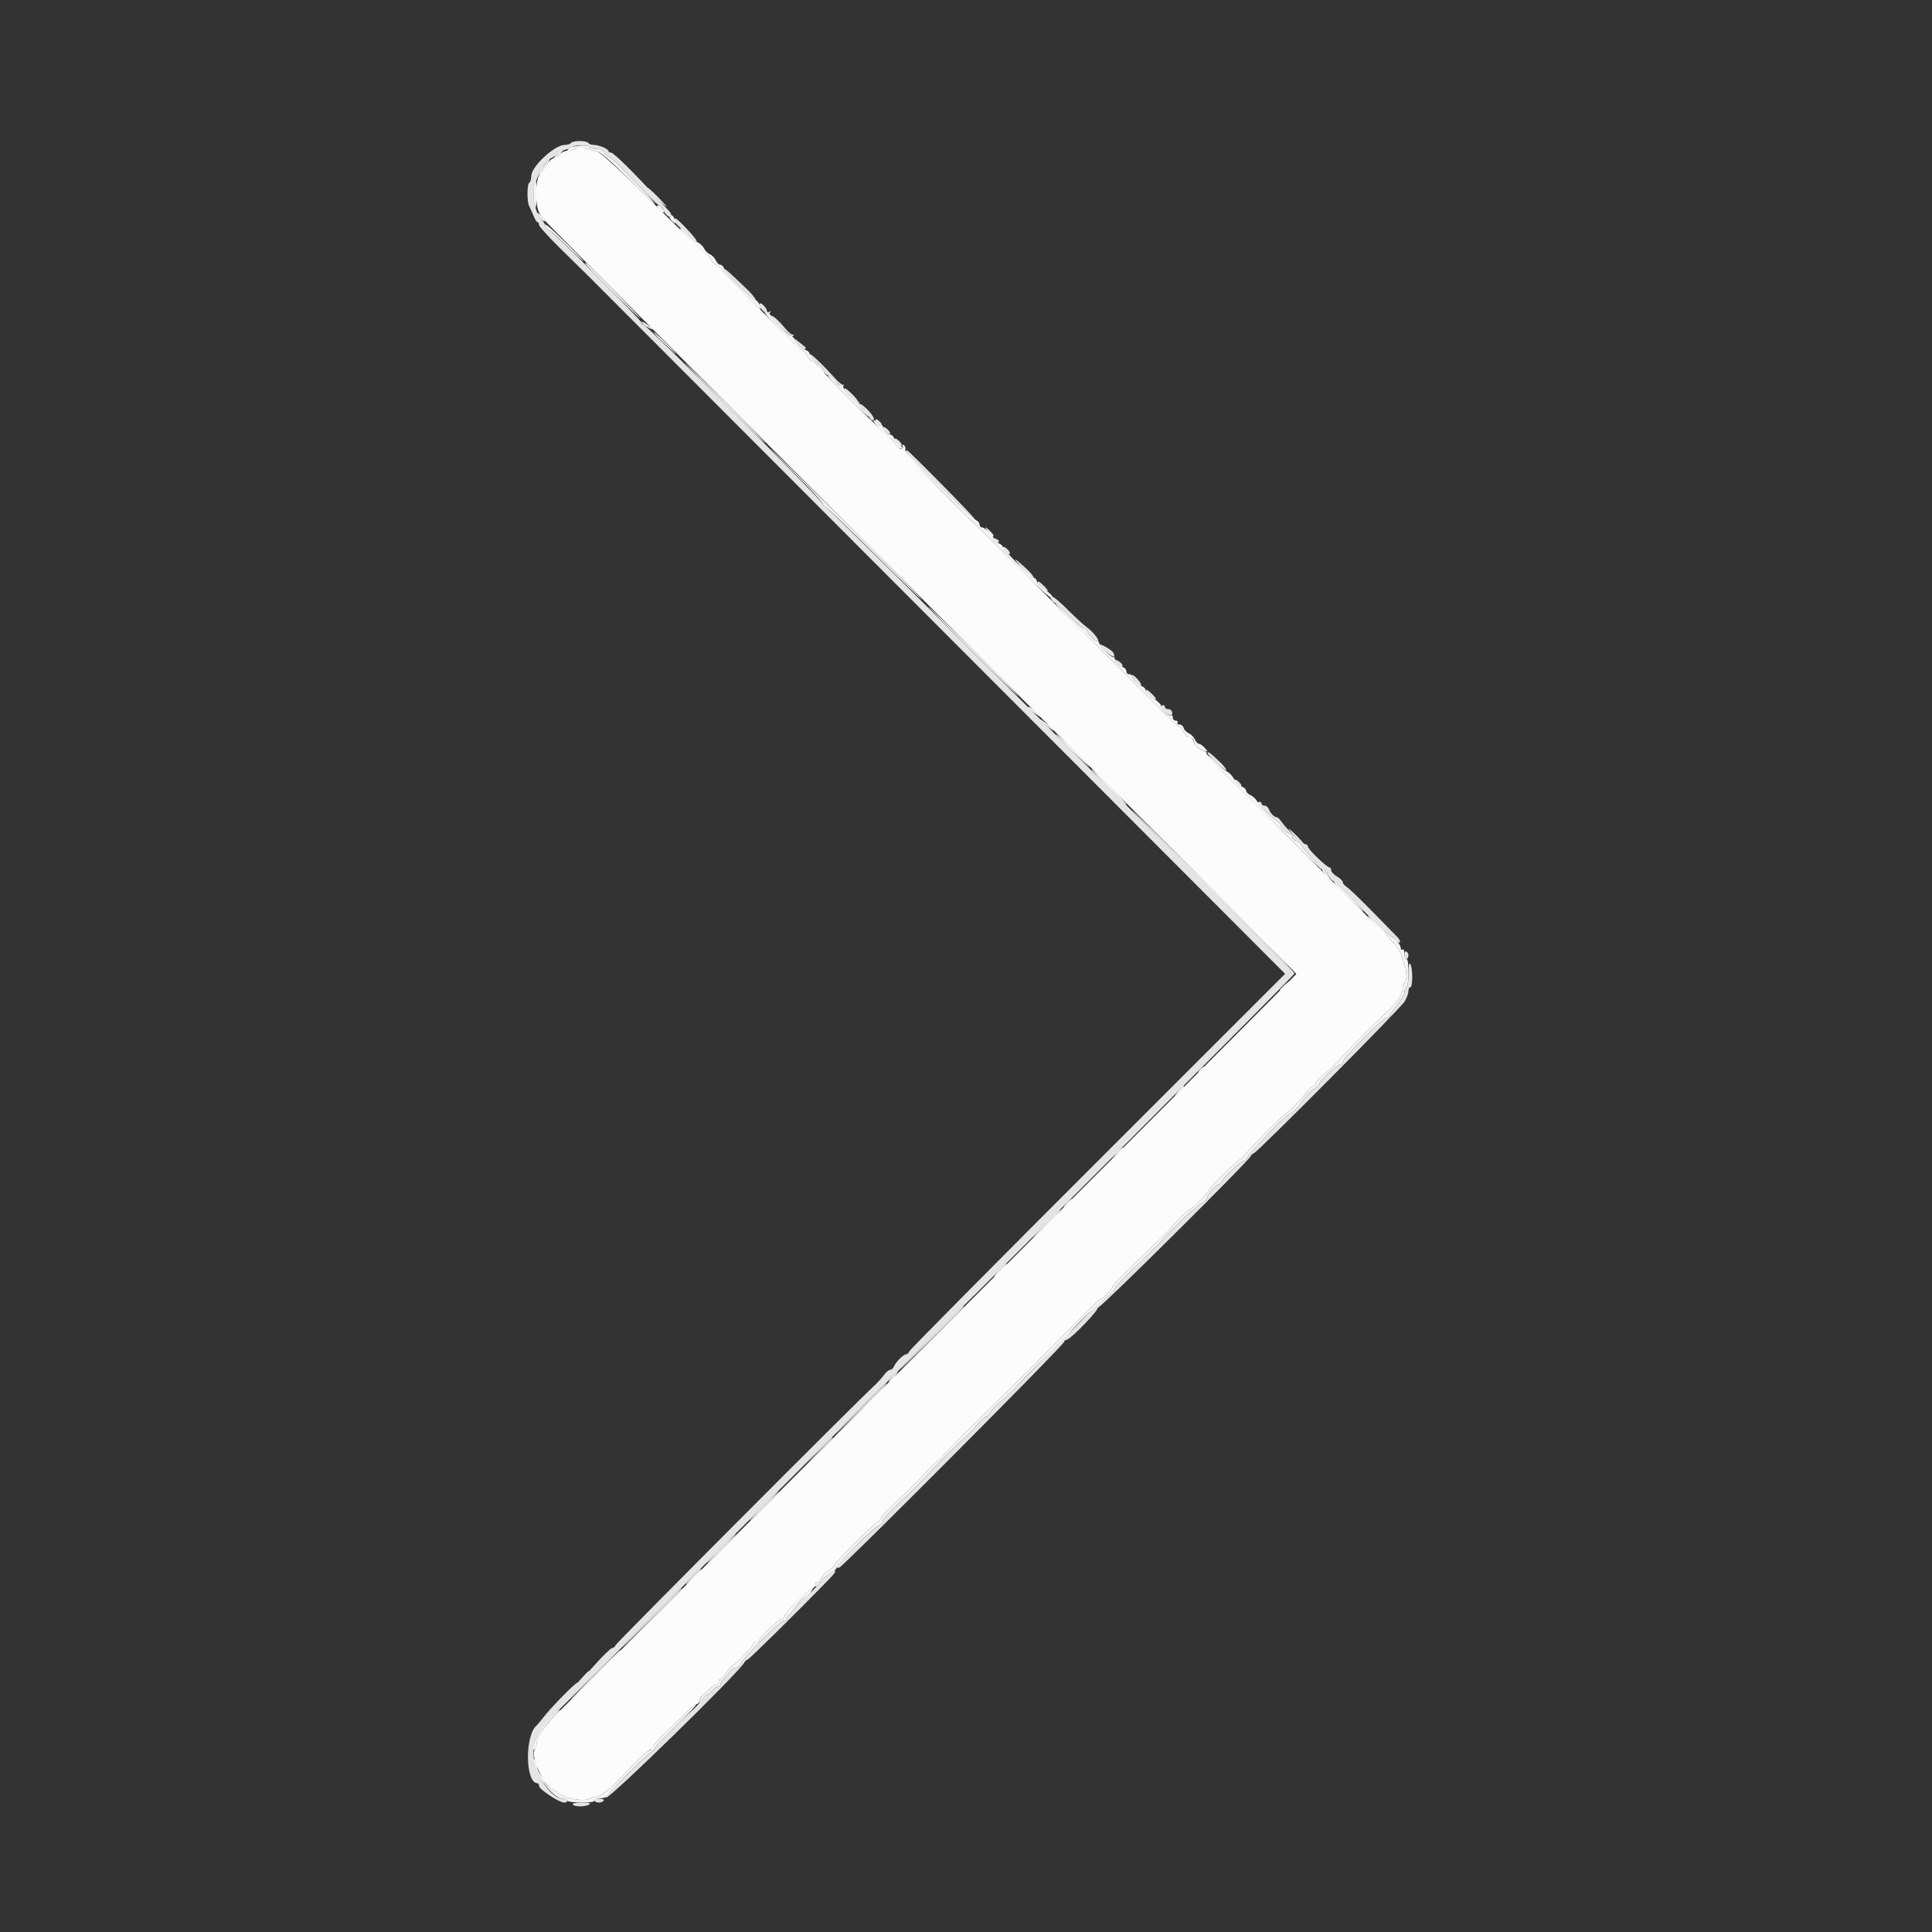 <svg xmlns="http://www.w3.org/2000/svg" xmlns:xlink="http://www.w3.org/1999/xlink" id="svg" width="400" height="400" version="1.1" viewBox="0 0 400 400"><rect x="0" y="0" width="400" height="400" fill="#333333" stroke="none"/><g id="svgg"><path id="path0" fill="#fcfcfc" fill-rule="evenodd" stroke="none" d="M119.200 30.800 C 118.870 31.013,118.133 31.191,117.562 31.194 C 116.991 31.197,116.198 31.560,115.800 32.000 C 115.402 32.440,114.838 32.800,114.547 32.800 C 114.256 32.800,113.711 33.295,113.335 33.900 C 112.960 34.505,112.299 35.400,111.866 35.890 C 110.664 37.250,110.715 43.232,111.940 44.536 C 112.413 45.040,112.800 45.549,112.800 45.668 C 112.800 45.787,147.808 80.875,190.596 123.642 C 233.384 166.409,268.394 201.512,268.396 201.649 C 268.399 201.848,121.479 348.837,115.343 354.774 C 113.129 356.916,111.200 359.585,111.200 360.505 C 111.200 360.916,111.000 361.627,110.755 362.084 C 110.165 363.186,110.781 365.444,112.500 368.485 C 113.135 369.608,113.857 370.400,114.246 370.400 C 114.412 370.400,114.920 370.731,115.374 371.135 C 116.612 372.236,120.541 373.047,121.819 372.464 C 122.379 372.209,123.160 372.000,123.555 372.000 C 124.327 372.000,126.998 369.846,128.976 367.627 C 131.069 365.280,133.997 362.487,134.612 362.251 C 134.935 362.127,135.200 361.831,135.200 361.593 C 135.200 361.355,136.573 359.864,138.251 358.280 C 139.929 356.696,141.848 354.815,142.515 354.100 C 143.183 353.385,143.970 352.800,144.264 352.800 C 144.559 352.800,144.800 352.480,144.800 352.088 C 144.800 351.697,145.188 351.112,145.662 350.788 C 146.137 350.465,146.807 349.885,147.151 349.500 C 147.496 349.115,148.008 348.800,148.289 348.800 C 148.570 348.800,148.800 348.530,148.800 348.200 C 148.800 347.870,148.957 347.600,149.148 347.600 C 149.340 347.600,149.925 346.971,150.448 346.203 C 150.972 345.434,151.548 344.804,151.729 344.803 C 152.129 344.799,155.992 340.723,155.997 340.300 C 155.999 340.135,156.270 340.000,156.600 340.000 C 156.930 340.000,157.200 339.835,157.200 339.633 C 157.200 339.047,161.230 335.200,161.843 335.200 C 162.150 335.200,162.400 334.975,162.400 334.699 C 162.400 334.035,167.093 329.288,168.050 328.984 C 168.463 328.853,168.800 328.488,168.800 328.173 C 168.800 327.858,168.984 327.600,169.209 327.600 C 169.433 327.600,169.809 327.180,170.043 326.666 C 170.277 326.152,170.993 325.422,171.634 325.043 C 172.275 324.665,172.800 324.192,172.800 323.994 C 172.800 323.551,180.192 316.154,181.475 315.314 C 181.984 314.981,182.400 314.556,182.400 314.370 C 182.400 313.966,185.253 311.004,186.995 309.600 C 187.677 309.050,189.463 307.250,190.964 305.600 C 192.464 303.950,194.031 302.437,194.446 302.239 C 194.861 302.040,195.200 301.730,195.200 301.550 C 195.200 301.269,201.075 295.339,208.483 288.144 C 209.647 287.013,212.526 284.133,214.881 281.744 C 217.235 279.355,219.395 277.188,219.681 276.929 C 219.966 276.669,221.883 274.734,223.940 272.629 C 225.997 270.523,227.851 268.800,228.059 268.800 C 228.479 268.800,230.367 266.774,230.387 266.303 C 230.400 265.996,233.500 262.895,239.160 257.527 C 240.942 255.837,242.400 254.378,242.400 254.285 C 242.400 253.985,246.002 250.400,246.306 250.398 C 246.815 250.395,250.400 246.732,250.400 246.215 C 250.400 245.872,256.444 240.000,256.797 240.000 C 256.994 240.000,257.417 239.626,257.737 239.169 C 258.795 237.658,265.003 231.425,266.856 230.012 C 267.857 229.249,269.289 227.768,270.038 226.721 C 270.787 225.675,271.625 224.814,271.900 224.809 C 272.175 224.804,272.400 224.648,272.400 224.461 C 272.400 224.026,273.804 222.400,274.179 222.400 C 274.336 222.400,275.665 221.117,277.132 219.550 C 280.345 216.117,284.944 211.518,287.083 209.600 C 289.170 207.728,290.400 205.897,290.400 204.662 C 290.400 204.104,290.580 203.536,290.800 203.400 C 291.303 203.089,291.319 201.130,290.828 199.919 C 290.623 199.413,290.344 198.481,290.207 197.847 C 290.070 197.213,289.248 195.970,288.379 195.084 C 287.511 194.198,286.800 193.321,286.800 193.136 C 286.800 192.951,286.624 192.800,286.410 192.800 C 286.099 192.800,279.214 185.967,264.119 170.677 C 263.944 170.499,260.600 167.205,256.689 163.356 C 252.778 159.508,249.675 156.202,249.795 156.009 C 249.914 155.816,249.612 155.531,249.124 155.376 C 248.007 155.022,247.381 154.400,247.032 153.302 C 246.882 152.828,246.539 152.525,246.270 152.628 C 246.002 152.731,245.461 152.272,245.068 151.608 C 244.676 150.944,244.213 150.400,244.040 150.400 C 243.867 150.400,240.593 147.235,236.763 143.368 C 232.933 139.500,228.477 135.045,226.860 133.468 C 225.243 131.890,220.113 126.767,215.460 122.082 C 210.807 117.398,206.134 112.718,205.075 111.682 C 192.633 99.515,187.201 93.826,187.407 93.178 C 187.531 92.787,187.415 92.333,187.148 92.168 C 186.822 91.967,186.742 92.071,186.902 92.489 C 187.295 93.512,185.774 92.873,185.182 91.766 C 184.898 91.235,184.532 90.800,184.370 90.800 C 183.988 90.800,169.200 76.007,169.200 75.625 C 169.200 75.466,168.753 75.096,168.207 74.804 C 167.660 74.511,167.108 73.941,166.980 73.536 C 166.851 73.131,166.599 72.800,166.420 72.800 C 165.990 72.800,149.600 56.409,149.600 55.978 C 149.600 55.795,149.060 55.326,148.400 54.936 C 147.740 54.546,147.200 53.991,147.200 53.701 C 147.200 53.412,146.936 53.074,146.613 52.950 C 146.290 52.826,141.222 47.968,135.350 42.154 C 128.421 35.294,124.310 31.511,123.637 31.378 C 123.067 31.265,122.047 30.998,121.372 30.786 C 119.887 30.319,119.944 30.319,119.200 30.800 M135.800 40.800 C 136.883 41.900,137.860 42.800,137.970 42.800 C 138.080 42.800,137.283 41.900,136.200 40.800 C 135.117 39.700,134.140 38.800,134.030 38.800 C 133.920 38.800,134.717 39.700,135.800 40.800 M204.539 109.932 C 204.903 110.335,205.111 110.755,205.001 110.866 C 204.890 110.976,205.073 111.067,205.407 111.067 C 205.873 111.067,205.810 110.849,205.137 110.133 C 204.109 109.039,203.565 108.856,204.539 109.932 M268.200 173.200 C 269.059 174.080,269.852 174.800,269.962 174.800 C 270.072 174.800,269.459 174.080,268.600 173.200 C 267.741 172.320,266.948 171.600,266.838 171.600 C 266.728 171.600,267.341 172.320,268.200 173.200 M120.575 347.300 L 119.400 348.600 120.700 347.425 C 121.912 346.330,122.184 346.000,121.875 346.000 C 121.806 346.000,121.221 346.585,120.575 347.300"/><path id="path1" fill="#f4f4f4" fill-rule="evenodd" stroke="none" d="M118.000 30.628 C 116.772 31.316,117.964 31.461,119.239 30.779 C 119.781 30.489,120.428 30.485,121.313 30.765 C 122.021 30.989,123.096 31.272,123.703 31.394 C 124.430 31.541,126.640 33.474,130.203 37.083 C 133.171 40.090,135.600 42.410,135.600 42.239 C 135.600 42.068,134.385 40.691,132.900 39.179 C 131.415 37.667,129.348 35.523,128.306 34.415 C 127.264 33.307,126.231 32.400,126.009 32.400 C 125.788 32.400,125.382 32.040,125.107 31.600 C 124.774 31.066,124.174 30.800,123.304 30.800 C 122.587 30.800,122.000 30.655,122.000 30.478 C 122.000 29.928,119.052 30.038,118.000 30.628 M115.478 31.813 C 114.860 32.356,114.514 32.800,114.708 32.800 C 114.902 32.800,115.483 32.350,116.000 31.800 C 117.195 30.528,116.931 30.534,115.478 31.813 M112.384 34.686 C 111.684 35.723,111.392 36.339,111.735 36.054 C 112.363 35.533,114.110 32.800,113.815 32.800 C 113.728 32.800,113.084 33.649,112.384 34.686 M110.652 38.100 C 110.341 39.261,110.399 41.526,110.773 42.800 C 110.954 43.416,111.064 42.533,111.060 40.500 C 111.053 36.935,111.018 36.733,110.652 38.100 M136.000 42.641 C 136.000 42.922,137.078 44.000,137.359 44.000 C 137.789 44.000,137.124 42.856,136.569 42.643 C 136.256 42.523,136.000 42.522,136.000 42.641 M111.200 44.155 C 111.200 44.308,111.560 44.820,112.000 45.292 C 112.440 45.764,112.800 45.965,112.800 45.737 C 112.800 45.510,112.440 44.998,112.000 44.600 C 111.560 44.202,111.200 44.001,111.200 44.155 M138.637 44.740 C 138.517 44.934,138.762 45.404,139.182 45.783 C 139.911 46.443,139.935 46.436,139.724 45.631 C 139.469 44.654,138.952 44.231,138.637 44.740 M113.034 46.943 C 113.172 47.305,113.445 47.600,113.641 47.600 C 113.836 47.600,115.527 49.114,117.398 50.964 C 119.269 52.814,120.799 54.209,120.797 54.064 C 120.794 53.795,114.784 47.855,113.491 46.842 C 112.870 46.356,112.813 46.368,113.034 46.943 M140.800 47.378 C 140.800 47.728,146.040 52.730,146.654 52.965 C 146.954 53.081,147.200 53.412,147.200 53.701 C 147.200 53.991,147.740 54.546,148.400 54.936 C 149.060 55.326,149.600 55.782,149.600 55.948 C 149.600 56.260,157.103 64.000,157.405 64.000 C 157.498 64.000,157.424 63.595,157.241 63.100 C 157.058 62.605,156.723 62.200,156.497 62.200 C 155.879 62.200,150.404 56.736,149.985 55.700 C 149.784 55.205,149.388 54.800,149.105 54.800 C 148.821 54.800,148.412 54.395,148.195 53.900 C 147.978 53.405,147.425 52.835,146.966 52.634 C 146.508 52.432,145.968 51.893,145.766 51.435 C 145.565 50.978,144.914 50.372,144.319 50.089 C 143.725 49.806,142.915 49.167,142.519 48.668 C 141.765 47.718,140.800 46.994,140.800 47.378 M121.200 54.578 C 121.200 54.874,132.363 66.000,132.660 66.000 C 132.904 66.000,121.552 54.411,121.300 54.403 C 121.245 54.401,121.200 54.480,121.200 54.578 M161.912 68.627 C 164.252 70.922,166.297 72.800,166.456 72.800 C 166.616 72.800,166.851 73.131,166.980 73.536 C 167.108 73.941,167.660 74.511,168.207 74.804 C 168.753 75.096,169.200 75.457,169.200 75.606 C 169.200 75.756,169.560 76.293,170.000 76.800 C 170.455 77.325,170.800 77.497,170.800 77.199 C 170.800 76.912,170.080 75.991,169.200 75.154 C 168.320 74.317,167.600 73.439,167.600 73.203 C 167.600 72.968,167.285 72.656,166.900 72.510 C 166.078 72.199,165.617 71.761,164.676 70.400 C 164.296 69.850,163.830 69.400,163.642 69.400 C 163.101 69.400,159.974 66.287,159.613 65.388 C 159.434 64.942,158.920 64.549,158.472 64.515 C 157.909 64.473,158.969 65.740,161.912 68.627 M132.803 66.673 C 132.804 66.853,133.344 67.307,134.003 67.681 C 135.543 68.558,135.542 68.298,134.000 67.200 C 133.340 66.730,132.801 66.493,132.803 66.673 M136.903 70.500 C 140.139 73.597,141.043 74.217,138.342 71.487 C 136.879 70.009,135.558 68.800,135.405 68.800 C 135.252 68.800,135.926 69.565,136.903 70.500 M141.816 75.144 C 143.276 76.903,158.400 92.011,158.394 91.705 C 158.390 91.537,154.482 87.530,149.710 82.800 C 144.937 78.070,141.385 74.625,141.816 75.144 M172.000 78.591 C 174.705 81.564,179.702 86.431,179.873 86.260 C 179.980 86.153,179.517 85.576,178.845 84.977 C 178.172 84.378,177.736 83.688,177.875 83.444 C 178.014 83.200,177.994 83.120,177.830 83.267 C 177.467 83.593,175.022 81.282,174.663 80.275 C 174.522 79.876,174.233 79.656,174.023 79.786 C 173.812 79.916,173.447 79.661,173.211 79.220 C 172.975 78.779,172.381 78.210,171.891 77.955 C 171.046 77.515,171.052 77.548,172.000 78.591 M180.800 87.108 C 180.800 87.569,183.947 90.800,184.396 90.800 C 184.544 90.800,184.906 91.250,185.200 91.800 C 185.494 92.350,185.980 92.800,186.280 92.800 C 186.580 92.800,186.928 93.067,187.053 93.394 C 187.241 93.885,197.331 104.121,205.075 111.678 C 206.134 112.711,209.313 115.906,212.139 118.778 C 214.966 121.649,217.470 123.881,217.704 123.736 C 218.118 123.480,217.651 122.995,215.679 121.633 C 215.228 121.321,214.771 120.730,214.663 120.321 C 214.556 119.912,214.308 119.627,214.112 119.689 C 213.681 119.823,207.600 113.742,207.600 113.177 C 207.600 112.959,207.125 112.600,206.545 112.379 C 205.964 112.158,205.607 111.860,205.750 111.717 C 206.094 111.372,204.001 109.200,203.325 109.200 C 203.036 109.200,202.800 108.924,202.800 108.587 C 202.800 108.251,202.485 107.857,202.100 107.712 C 201.225 107.383,185.417 91.543,185.076 90.653 C 184.938 90.294,184.627 90.000,184.384 90.000 C 183.790 90.000,182.800 88.976,182.800 88.362 C 182.800 88.090,182.683 87.983,182.541 88.126 C 182.398 88.269,181.948 88.001,181.541 87.532 C 181.133 87.062,180.800 86.871,180.800 87.108 M159.600 92.966 C 160.150 93.608,162.805 96.322,165.500 98.997 C 168.195 101.672,170.400 104.073,170.400 104.331 C 170.400 104.589,170.567 104.800,170.772 104.800 C 170.977 104.800,175.660 109.294,181.180 114.788 C 186.699 120.281,191.040 124.466,190.826 124.088 C 190.612 123.709,183.274 116.290,174.519 107.600 C 165.764 98.910,159.050 92.325,159.600 92.966 M192.202 125.582 C 193.553 127.244,211.224 144.791,210.825 144.074 C 210.619 143.703,206.165 139.170,200.928 134.000 C 195.690 128.830,191.764 125.042,192.202 125.582 M219.200 125.781 C 220.368 127.077,222.748 129.466,226.856 133.468 C 228.475 135.045,232.933 139.500,236.763 143.368 C 240.593 147.235,243.867 150.400,244.040 150.400 C 244.213 150.400,244.673 150.939,245.062 151.598 C 245.452 152.257,246.040 152.752,246.371 152.698 C 246.701 152.644,247.042 152.947,247.129 153.372 C 247.333 154.373,248.000 155.020,249.219 155.400 C 250.195 155.705,250.196 155.702,249.438 154.853 C 249.019 154.384,248.477 154.000,248.233 154.000 C 247.989 154.000,247.612 153.595,247.395 153.100 C 247.178 152.605,246.606 152.027,246.125 151.816 C 245.643 151.604,245.165 151.109,245.062 150.716 C 244.959 150.322,244.577 150.000,244.214 150.000 C 243.850 150.000,243.664 149.820,243.800 149.600 C 243.936 149.380,243.767 149.200,243.424 149.200 C 243.081 149.200,242.800 148.900,242.800 148.533 C 242.800 148.167,242.678 147.988,242.530 148.137 C 242.178 148.489,240.400 146.818,240.400 146.135 C 240.400 145.846,239.680 145.156,238.800 144.600 C 237.920 144.044,237.200 143.317,237.200 142.982 C 237.200 142.648,236.885 142.258,236.500 142.115 C 235.717 141.825,234.400 140.460,234.400 139.939 C 234.400 139.752,234.130 139.600,233.800 139.600 C 233.470 139.600,233.200 139.324,233.200 138.987 C 233.200 138.651,232.885 138.256,232.500 138.110 C 231.564 137.755,230.800 136.970,230.800 136.362 C 230.800 136.090,230.702 135.964,230.583 136.084 C 230.307 136.360,227.600 133.750,227.600 133.207 C 227.600 132.983,227.448 132.800,227.261 132.800 C 226.740 132.800,225.375 131.483,225.085 130.700 C 224.942 130.315,224.580 130.000,224.280 130.000 C 223.979 130.000,222.736 128.944,221.516 127.654 C 219.276 125.285,217.347 123.724,219.200 125.781 M212.800 146.525 C 212.800 146.593,213.385 147.072,214.100 147.588 L 215.400 148.527 214.430 147.463 C 213.602 146.555,212.800 146.093,212.800 146.525 M215.200 148.906 C 215.200 148.994,215.965 149.674,216.900 150.417 C 217.835 151.160,218.346 151.452,218.036 151.065 C 217.451 150.337,215.200 148.623,215.200 148.906 M221.858 155.400 C 223.797 157.270,225.473 158.800,225.583 158.800 C 225.692 158.800,224.260 157.270,222.400 155.400 C 220.540 153.530,218.864 152.000,218.676 152.000 C 218.487 152.000,219.920 153.530,221.858 155.400 M249.600 156.115 C 249.600 156.332,261.402 168.181,263.884 170.456 C 264.278 170.817,266.535 173.087,268.900 175.501 C 271.265 177.915,273.200 179.749,273.200 179.577 C 273.200 179.404,272.525 178.574,271.700 177.732 C 270.875 176.889,269.881 175.705,269.491 175.100 C 269.101 174.495,268.516 174.000,268.191 174.000 C 267.866 174.000,267.600 173.724,267.600 173.387 C 267.600 173.051,267.285 172.656,266.900 172.510 C 266.030 172.181,265.200 171.382,265.200 170.875 C 265.200 170.664,264.790 170.223,264.289 169.895 C 263.149 169.148,260.742 166.721,260.167 165.739 C 259.929 165.333,259.344 164.822,258.867 164.605 C 258.390 164.388,258.000 163.979,258.000 163.695 C 258.000 163.412,257.565 163.015,257.032 162.812 C 256.500 162.610,255.825 161.956,255.532 161.359 C 255.240 160.762,254.643 160.077,254.206 159.837 C 253.769 159.597,253.133 159.130,252.794 158.800 C 251.000 157.057,249.600 155.881,249.600 156.115 M226.000 159.287 C 226.000 159.444,227.736 161.326,229.858 163.469 C 231.980 165.612,233.517 167.013,233.273 166.583 C 232.736 165.637,226.001 158.880,226.000 159.287 M234.418 167.764 C 235.560 169.264,266.801 200.355,266.799 199.990 C 266.799 199.885,259.382 192.420,250.318 183.400 C 241.253 174.380,234.099 167.344,234.418 167.764 M273.602 179.871 C 273.603 180.052,274.063 180.740,274.623 181.400 C 275.512 182.446,275.580 182.473,275.158 181.608 C 274.617 180.500,273.599 179.364,273.602 179.871 M276.638 183.295 C 277.852 184.720,282.101 188.832,282.228 188.705 C 282.393 188.541,276.466 182.400,276.143 182.400 C 275.996 182.400,276.219 182.803,276.638 183.295 M284.030 190.682 C 284.564 191.277,285.212 191.997,285.471 192.282 C 285.731 192.567,286.136 192.800,286.371 192.800 C 286.607 192.800,286.800 192.951,286.800 193.136 C 286.800 193.321,287.511 194.198,288.379 195.084 C 289.248 195.970,290.070 197.213,290.207 197.847 C 290.344 198.481,290.623 199.413,290.828 199.919 C 291.319 201.130,291.303 203.089,290.800 203.400 C 290.580 203.536,290.400 204.104,290.400 204.662 C 290.400 205.897,289.170 207.728,287.083 209.600 C 284.944 211.518,280.345 216.117,277.132 219.550 C 275.665 221.117,274.336 222.400,274.179 222.400 C 273.804 222.400,272.400 224.026,272.400 224.461 C 272.400 224.648,272.175 224.804,271.900 224.809 C 271.625 224.814,270.787 225.675,270.038 226.721 C 269.289 227.768,267.857 229.249,266.856 230.012 C 265.003 231.425,258.795 237.658,257.737 239.169 C 257.417 239.626,256.994 240.000,256.797 240.000 C 256.444 240.000,250.400 245.872,250.400 246.215 C 250.400 246.732,246.815 250.395,246.306 250.398 C 246.002 250.400,242.400 253.985,242.400 254.285 C 242.400 254.378,240.942 255.837,239.160 257.527 C 233.500 262.895,230.400 265.996,230.387 266.303 C 230.367 266.774,228.479 268.800,228.059 268.800 C 227.851 268.800,225.997 270.523,223.940 272.629 C 221.883 274.734,219.966 276.669,219.681 276.929 C 219.395 277.188,217.235 279.355,214.881 281.744 C 212.526 284.133,209.647 287.013,208.483 288.144 C 201.075 295.339,195.200 301.269,195.200 301.550 C 195.200 301.730,194.861 302.040,194.446 302.239 C 194.031 302.437,192.464 303.950,190.964 305.600 C 189.463 307.250,187.677 309.050,186.995 309.600 C 185.253 311.004,182.400 313.966,182.400 314.370 C 182.400 314.556,181.984 314.981,181.475 315.314 C 180.192 316.154,172.800 323.551,172.800 323.994 C 172.800 324.192,172.275 324.665,171.634 325.043 C 170.993 325.422,170.277 326.152,170.043 326.666 C 169.809 327.180,169.433 327.600,169.209 327.600 C 168.984 327.600,168.800 327.899,168.800 328.264 C 168.800 328.695,169.187 328.421,169.900 327.486 C 170.505 326.692,171.495 325.831,172.100 325.573 C 172.705 325.314,173.200 324.860,173.200 324.563 C 173.200 323.857,180.962 316.130,182.001 315.800 C 182.441 315.660,182.802 315.243,182.805 314.873 C 182.808 314.503,184.004 313.120,185.463 311.800 C 186.923 310.480,189.215 308.252,190.558 306.849 C 195.496 301.690,199.472 297.709,199.839 297.556 C 200.046 297.470,201.022 296.455,202.008 295.300 C 202.993 294.145,204.013 293.200,204.273 293.200 C 204.533 293.200,204.848 292.878,204.973 292.485 C 205.098 292.091,206.055 291.067,207.100 290.208 C 208.145 289.349,209.540 288.058,210.200 287.338 C 214.532 282.612,219.749 277.642,220.142 277.866 C 220.394 278.010,220.477 277.991,220.327 277.824 C 219.803 277.242,226.591 270.224,227.271 270.644 C 227.520 270.798,227.614 270.747,227.481 270.531 C 227.347 270.315,228.039 269.468,229.019 268.649 C 229.999 267.830,230.800 266.980,230.800 266.761 C 230.800 266.541,232.645 264.587,234.900 262.420 C 237.155 260.252,239.229 258.236,239.509 257.939 C 242.944 254.298,246.410 250.800,246.583 250.800 C 246.702 250.800,247.130 250.485,247.534 250.100 C 247.938 249.715,248.658 249.135,249.134 248.812 C 249.610 248.488,250.000 248.038,250.000 247.812 C 250.001 247.216,251.812 245.200,252.347 245.200 C 252.596 245.200,252.800 245.054,252.800 244.876 C 252.800 244.284,256.793 240.400,257.401 240.400 C 257.731 240.400,258.000 240.259,258.000 240.086 C 258.000 239.357,266.735 230.202,267.091 230.558 C 267.320 230.787,268.847 229.179,269.982 227.515 C 270.522 226.724,271.467 225.779,272.082 225.415 C 272.697 225.052,273.200 224.551,273.200 224.302 C 273.200 223.713,276.848 220.404,277.500 220.402 C 277.775 220.401,278.000 220.145,278.000 219.834 C 278.000 219.080,286.261 210.800,287.013 210.800 C 287.336 210.800,287.600 210.640,287.600 210.444 C 287.600 210.248,288.320 209.216,289.200 208.151 C 290.080 207.086,290.800 205.806,290.800 205.307 C 290.800 204.808,290.980 204.400,291.200 204.400 C 291.431 204.400,291.600 203.125,291.600 201.376 C 291.600 199.463,291.453 198.444,291.200 198.600 C 290.966 198.745,290.800 198.330,290.800 197.600 C 290.800 196.870,290.634 196.455,290.400 196.600 C 290.180 196.736,290.000 196.567,290.000 196.224 C 290.000 195.656,288.666 194.000,288.209 194.000 C 288.104 194.000,287.012 193.010,285.782 191.800 C 283.456 189.511,282.345 188.801,284.030 190.682 M265.600 204.268 C 264.744 205.140,264.720 205.226,265.433 204.865 C 266.372 204.390,267.483 203.187,266.949 203.224 C 266.757 203.237,266.150 203.707,265.600 204.268 M248.460 221.442 C 248.162 221.778,247.999 222.132,248.095 222.229 C 248.192 222.326,248.598 222.044,248.998 221.602 C 249.397 221.161,249.561 220.807,249.362 220.815 C 249.163 220.824,248.757 221.105,248.460 221.442 M244.072 225.803 C 243.061 226.966,242.916 227.534,243.822 226.782 C 244.427 226.280,245.371 224.800,245.086 224.800 C 245.008 224.800,244.552 225.251,244.072 225.803 M231.170 238.700 L 230.200 239.800 231.400 238.800 C 232.060 238.250,232.675 237.755,232.767 237.700 C 232.858 237.645,232.755 237.600,232.536 237.600 C 232.318 237.600,231.703 238.095,231.170 238.700 M220.886 249.054 C 220.383 249.574,220.130 250.000,220.324 250.000 C 220.748 250.000,222.197 248.455,221.964 248.251 C 221.874 248.172,221.389 248.533,220.886 249.054 M215.991 253.887 C 213.230 256.726,213.083 256.931,215.200 254.987 C 217.611 252.774,219.847 250.400,219.522 250.400 C 219.445 250.400,217.856 251.969,215.991 253.887 M206.855 263.000 C 206.154 263.770,205.687 264.400,205.817 264.400 C 205.947 264.400,206.648 263.770,207.374 263.000 C 208.100 262.230,208.567 261.600,208.412 261.600 C 208.256 261.600,207.555 262.230,206.855 263.000 M192.986 276.817 C 189.474 280.347,186.516 283.362,186.414 283.517 C 186.312 283.673,189.237 280.832,192.914 277.205 C 196.591 273.577,199.600 270.562,199.600 270.505 C 199.600 270.208,198.884 270.892,192.986 276.817 M184.801 284.998 C 184.286 285.548,183.939 286.064,184.032 286.146 C 184.124 286.228,184.619 285.778,185.130 285.147 C 186.276 283.735,186.074 283.644,184.801 284.998 M178.000 291.887 L 172.600 297.363 177.399 292.782 C 181.702 288.674,183.897 286.390,183.529 286.405 C 183.458 286.408,180.970 288.875,178.000 291.887 M169.588 300.300 L 167.000 303.000 169.700 300.412 C 172.208 298.007,172.583 297.600,172.288 297.600 C 172.227 297.600,171.012 298.815,169.588 300.300 M158.000 311.800 C 156.361 313.450,155.110 314.800,155.220 314.800 C 155.330 314.800,156.761 313.450,158.400 311.800 C 160.039 310.150,161.290 308.800,161.180 308.800 C 161.070 308.800,159.639 310.150,158.000 311.800 M149.200 320.600 C 147.561 322.250,146.310 323.600,146.420 323.600 C 146.530 323.600,147.961 322.250,149.600 320.600 C 151.239 318.950,152.490 317.600,152.380 317.600 C 152.270 317.600,150.839 318.950,149.200 320.600 M143.200 326.665 C 141.726 328.180,141.636 328.345,142.706 327.577 C 143.766 326.817,145.536 324.777,145.109 324.808 C 145.049 324.812,144.190 325.648,143.200 326.665 M135.050 334.757 C 131.785 338.033,129.004 340.868,128.871 341.057 C 128.737 341.245,131.457 338.612,134.914 335.205 C 138.371 331.798,141.200 328.963,141.200 328.905 C 141.200 328.619,140.564 329.224,135.050 334.757 M167.033 329.646 C 165.299 331.010,162.419 334.157,162.409 334.700 C 162.404 334.975,162.150 335.200,161.843 335.200 C 161.230 335.200,157.200 339.047,157.200 339.633 C 157.200 339.835,156.930 340.000,156.600 340.000 C 156.270 340.000,155.999 340.135,155.997 340.300 C 155.992 340.723,152.129 344.799,151.729 344.803 C 151.548 344.804,150.972 345.434,150.448 346.203 C 149.925 346.971,149.340 347.600,149.148 347.600 C 148.957 347.600,148.800 347.870,148.800 348.200 C 148.800 348.530,148.570 348.800,148.289 348.800 C 148.008 348.800,147.496 349.115,147.151 349.500 C 146.807 349.885,146.137 350.465,145.662 350.788 C 145.188 351.112,144.811 351.742,144.825 352.188 C 144.849 352.940,144.878 352.933,145.216 352.091 C 145.417 351.591,145.900 351.063,146.290 350.917 C 146.681 350.772,147.235 350.326,147.523 349.926 C 147.810 349.527,148.305 349.200,148.623 349.200 C 148.940 349.200,149.200 348.940,149.200 348.623 C 149.200 348.305,149.515 347.807,149.900 347.517 C 150.285 347.226,150.798 346.631,151.041 346.194 C 151.283 345.757,151.868 345.342,152.341 345.272 C 152.813 345.202,153.200 344.961,153.200 344.737 C 153.200 343.901,161.395 335.600,162.219 335.600 C 162.539 335.600,162.800 335.463,162.800 335.296 C 162.800 335.129,163.207 334.544,163.704 333.996 C 164.201 333.448,164.925 332.505,165.313 331.900 C 165.701 331.295,166.264 330.800,166.563 330.800 C 166.863 330.800,167.403 330.350,167.763 329.800 C 168.563 328.580,168.425 328.551,167.033 329.646 M122.200 347.698 C 118.900 351.046,117.280 352.766,118.600 351.520 C 123.667 346.736,128.798 341.600,128.505 341.605 C 128.337 341.608,125.500 344.349,122.200 347.698 M142.515 354.100 C 141.848 354.815,139.965 356.662,138.330 358.204 C 136.696 359.747,135.239 361.322,135.092 361.704 C 134.945 362.087,134.663 362.400,134.464 362.400 C 134.088 362.400,131.094 365.252,128.976 367.627 C 126.998 369.846,124.327 372.000,123.555 372.000 C 123.160 372.000,122.379 372.209,121.819 372.464 C 120.541 373.047,116.612 372.236,115.374 371.135 C 114.920 370.731,114.412 370.400,114.246 370.400 C 113.845 370.400,112.802 369.346,112.791 368.929 C 112.786 368.748,112.430 368.150,112.000 367.600 C 111.570 367.050,111.211 366.240,111.203 365.800 C 111.195 365.360,111.004 364.730,110.779 364.400 C 110.486 363.970,110.447 364.243,110.642 365.364 C 111.103 368.025,114.780 372.400,116.555 372.400 C 116.884 372.400,117.264 372.580,117.400 372.800 C 117.536 373.020,118.907 373.200,120.447 373.200 C 122.089 373.200,123.151 373.045,123.015 372.825 C 122.888 372.618,123.462 372.393,124.292 372.325 C 125.121 372.256,125.811 372.020,125.825 371.800 C 125.857 371.302,133.297 363.817,134.626 362.946 C 135.162 362.595,135.600 362.133,135.600 361.919 C 135.600 361.705,137.625 359.567,140.100 357.168 C 142.575 354.769,144.404 352.804,144.164 352.803 C 143.925 352.801,143.183 353.385,142.515 354.100 M113.918 355.706 C 112.114 357.459,110.395 360.455,110.406 361.826 C 110.411 362.472,110.476 362.501,110.800 362.000 C 111.013 361.670,111.191 361.030,111.194 360.579 C 111.201 359.642,113.222 356.742,115.000 355.119 C 115.660 354.516,116.082 354.018,115.937 354.012 C 115.792 354.005,114.883 354.768,113.918 355.706"/><path id="path2" fill="#e4e4e4" fill-rule="evenodd" stroke="none" d="M118.200 29.600 C 118.064 29.820,117.496 30.000,116.938 30.000 C 114.815 30.000,110.000 34.477,110.000 36.451 C 110.000 37.057,109.820 37.664,109.600 37.800 C 109.095 38.112,109.075 41.779,109.574 42.705 C 109.779 43.087,110.183 43.985,110.471 44.700 C 110.760 45.415,111.131 46.000,111.298 46.000 C 111.464 46.000,111.600 46.255,111.600 46.566 C 111.600 46.877,113.715 49.204,116.300 51.736 C 118.885 54.269,121.241 56.579,121.535 56.870 C 121.830 57.162,154.471 89.850,194.071 129.511 L 266.071 201.622 227.289 240.383 C 205.959 261.701,188.399 279.426,188.266 279.772 C 188.134 280.117,187.831 280.400,187.594 280.400 C 187.038 280.400,185.440 281.998,185.093 282.901 C 184.946 283.285,184.592 283.600,184.307 283.600 C 184.023 283.600,183.434 284.095,182.999 284.700 C 182.565 285.305,181.619 286.340,180.898 287.000 C 177.297 290.297,127.649 340.095,127.453 340.606 C 127.328 340.933,126.994 341.213,126.713 341.229 C 126.431 341.245,124.772 342.865,123.027 344.829 C 121.282 346.793,119.700 348.400,119.513 348.400 C 119.096 348.400,113.941 353.670,112.471 355.600 C 111.884 356.370,111.289 357.090,111.149 357.200 C 108.627 359.170,108.732 369.200,111.274 369.200 C 111.453 369.200,111.600 369.445,111.600 369.743 C 111.600 370.454,115.745 373.200,116.817 373.200 C 117.274 373.200,117.536 373.020,117.400 372.800 C 117.264 372.580,116.884 372.400,116.555 372.400 C 114.231 372.400,110.825 367.649,110.517 363.977 C 110.171 359.850,110.884 358.734,118.896 350.871 C 122.634 347.202,127.337 342.522,129.346 340.470 C 131.356 338.419,134.769 334.999,136.931 332.870 C 139.093 330.742,152.683 317.155,167.131 302.679 C 181.579 288.202,194.724 275.062,196.343 273.479 C 207.532 262.536,268.000 201.861,268.000 201.578 C 268.000 201.384,266.443 199.735,264.539 197.913 C 262.636 196.091,240.858 174.395,216.143 149.700 C 191.429 125.005,171.026 104.800,170.804 104.800 C 170.582 104.800,170.400 104.603,170.400 104.362 C 170.400 103.792,133.807 67.200,133.236 67.200 C 132.996 67.200,132.800 67.016,132.800 66.791 C 132.800 66.266,114.171 47.600,113.647 47.600 C 113.431 47.600,113.150 47.272,113.022 46.871 C 112.895 46.469,112.423 45.746,111.973 45.263 C 110.756 43.957,110.120 40.428,110.706 38.236 C 111.180 36.463,113.383 32.800,113.974 32.800 C 114.149 32.800,114.799 32.401,115.419 31.913 C 116.039 31.426,116.904 30.972,117.342 30.905 C 117.779 30.839,118.358 30.601,118.628 30.377 C 119.188 29.912,122.000 29.999,122.000 30.482 C 122.000 30.657,122.587 30.800,123.304 30.800 C 124.174 30.800,124.774 31.066,125.107 31.600 C 125.382 32.040,125.788 32.400,126.009 32.400 C 126.231 32.400,127.264 33.305,128.306 34.412 C 132.633 39.009,136.471 42.800,136.797 42.800 C 136.989 42.800,137.260 43.160,137.400 43.600 C 137.540 44.041,137.998 44.585,138.418 44.810 C 139.150 45.201,139.159 44.237,138.429 43.600 C 138.303 43.489,137.142 42.229,135.849 40.800 C 131.501 35.993,127.048 31.600,126.522 31.600 C 126.235 31.600,125.999 31.465,125.997 31.300 C 125.992 30.857,123.979 30.000,122.944 30.000 C 122.451 30.000,121.936 29.820,121.800 29.600 C 121.664 29.380,120.854 29.200,120.000 29.200 C 119.146 29.200,118.336 29.380,118.200 29.600 M139.600 45.600 C 139.600 45.820,140.005 46.370,140.500 46.822 C 140.995 47.274,141.976 48.213,142.681 48.908 C 143.385 49.603,144.077 50.056,144.218 49.915 C 144.457 49.676,140.271 45.200,139.809 45.200 C 139.694 45.200,139.600 45.380,139.600 45.600 M150.006 55.817 C 150.009 56.028,151.549 57.727,153.429 59.593 C 155.308 61.459,156.711 62.633,156.545 62.202 C 156.380 61.771,155.679 60.874,154.988 60.209 C 150.757 56.139,150.001 55.472,150.006 55.817 M157.206 63.100 C 157.225 64.048,159.031 65.397,159.426 64.758 C 159.615 64.453,159.555 64.381,159.262 64.562 C 159.008 64.719,158.800 64.644,158.800 64.395 C 158.800 63.927,157.831 62.800,157.429 62.800 C 157.303 62.800,157.203 62.935,157.206 63.100 M159.602 65.497 C 159.608 66.233,163.927 70.041,164.220 69.568 C 164.387 69.297,164.361 69.170,164.162 69.284 C 163.963 69.398,163.170 68.729,162.400 67.797 C 160.981 66.080,159.598 64.943,159.602 65.497 M164.812 70.598 C 165.822 71.971,166.429 72.504,166.686 72.248 C 166.822 72.111,166.858 71.955,166.767 71.900 C 166.675 71.845,166.065 71.350,165.412 70.800 C 164.532 70.060,164.377 70.007,164.812 70.598 M167.600 73.367 C 167.600 73.513,168.320 74.317,169.200 75.154 C 170.080 75.991,170.800 76.884,170.800 77.138 C 170.800 77.392,171.001 77.600,171.246 77.600 C 171.491 77.600,172.282 78.244,173.003 79.031 C 173.976 80.094,174.393 80.326,174.621 79.931 C 174.790 79.639,174.795 79.519,174.632 79.666 C 174.469 79.812,173.675 79.200,172.868 78.306 C 170.002 75.133,167.600 72.881,167.600 73.367 M174.800 80.666 C 174.800 80.812,175.881 81.997,177.203 83.298 C 178.525 84.600,179.802 86.029,180.040 86.475 C 180.335 87.025,180.605 87.155,180.881 86.879 C 181.313 86.447,178.724 83.600,177.899 83.600 C 177.661 83.600,177.575 83.492,177.707 83.360 C 177.839 83.228,177.335 82.508,176.587 81.760 C 175.244 80.418,174.800 80.146,174.800 80.666 M181.200 87.029 C 181.200 87.451,182.302 88.364,182.533 88.133 C 182.659 88.008,182.513 87.656,182.210 87.352 C 181.633 86.776,181.200 86.637,181.200 87.029 M182.800 88.629 C 182.800 89.053,184.036 90.097,184.267 89.867 C 184.392 89.741,184.217 89.360,183.876 89.019 C 183.241 88.384,182.800 88.224,182.800 88.629 M185.200 91.029 C 185.200 91.453,186.436 92.497,186.667 92.267 C 186.792 92.141,186.617 91.760,186.276 91.419 C 185.641 90.784,185.200 90.624,185.200 91.029 M187.600 93.412 C 187.600 93.801,201.636 107.697,201.831 107.502 C 202.006 107.328,188.093 93.200,187.747 93.200 C 187.666 93.200,187.600 93.295,187.600 93.412 M205.626 111.831 C 206.154 112.468,206.800 112.586,206.800 112.047 C 206.800 111.852,206.430 111.596,205.977 111.478 C 205.302 111.302,205.239 111.365,205.626 111.831 M207.600 113.551 C 207.600 114.053,208.774 114.960,209.057 114.676 C 209.188 114.545,209.017 114.160,208.676 113.819 C 207.981 113.124,207.600 113.029,207.600 113.551 M210.412 116.186 C 211.725 117.942,214.408 120.549,214.133 119.801 C 213.837 118.999,213.152 118.258,210.989 116.400 C 210.186 115.710,210.007 115.644,210.412 116.186 M214.800 120.653 C 214.800 121.013,216.452 122.400,216.879 122.400 C 217.076 122.400,216.786 121.950,216.236 121.400 C 215.239 120.402,214.800 120.174,214.800 120.653 M217.605 124.009 C 217.838 124.444,218.193 124.800,218.394 124.800 C 218.596 124.800,219.885 125.970,221.260 127.400 C 222.635 128.830,224.000 130.000,224.293 130.000 C 224.586 130.000,224.942 130.315,225.085 130.700 C 225.378 131.489,226.742 132.800,227.270 132.800 C 227.860 132.800,226.364 130.829,225.082 129.916 C 224.415 129.441,222.684 127.863,221.235 126.408 C 218.454 123.615,216.814 122.532,217.605 124.009 M227.600 133.438 C 227.600 133.933,230.430 136.275,230.633 135.947 C 230.763 135.737,230.654 135.307,230.392 134.991 C 229.904 134.402,227.600 133.121,227.600 133.438 M230.800 136.625 C 230.800 136.925,231.873 138.000,232.171 138.000 C 232.680 138.000,232.351 137.362,231.600 136.893 C 231.160 136.618,230.800 136.498,230.800 136.625 M234.400 139.843 C 234.400 140.453,235.954 142.179,236.243 141.890 C 236.374 141.759,236.013 141.147,235.440 140.530 C 234.868 139.913,234.400 139.604,234.400 139.843 M237.200 143.177 C 237.200 143.588,238.774 144.800,239.307 144.800 C 239.488 144.800,239.186 144.350,238.636 143.800 C 237.568 142.732,237.200 142.572,237.200 143.177 M240.400 146.330 C 240.400 146.983,242.309 148.471,242.581 148.030 C 242.932 147.462,242.499 146.800,241.776 146.800 C 241.459 146.800,241.200 146.620,241.200 146.400 C 241.200 146.180,241.020 146.000,240.800 146.000 C 240.580 146.000,240.400 146.149,240.400 146.330 M250.000 155.875 C 250.000 156.370,253.622 159.711,253.880 159.454 C 253.990 159.343,253.473 158.656,252.730 157.927 C 250.846 156.075,250.000 155.439,250.000 155.875 M255.600 161.489 C 255.600 161.992,256.743 162.990,257.012 162.721 C 257.118 162.615,256.844 162.202,256.402 161.802 C 255.961 161.403,255.600 161.262,255.600 161.489 M260.400 166.160 C 260.400 166.446,263.353 169.282,264.289 169.895 C 264.790 170.223,265.200 170.664,265.200 170.875 C 265.200 171.382,266.030 172.181,266.900 172.510 C 267.285 172.656,267.600 173.051,267.600 173.387 C 267.600 173.724,267.866 174.000,268.191 174.000 C 268.516 174.000,269.101 174.495,269.491 175.100 C 269.881 175.705,270.875 176.889,271.700 177.732 C 272.525 178.574,273.200 179.459,273.200 179.698 C 273.200 179.938,273.311 180.022,273.448 179.886 C 273.749 179.584,274.508 180.306,275.151 181.508 C 275.413 181.999,275.808 182.400,276.027 182.400 C 276.246 182.400,277.725 183.781,279.313 185.469 C 280.901 187.157,282.470 188.783,282.800 189.082 C 283.130 189.382,284.439 190.610,285.709 191.813 C 286.979 193.016,288.129 194.000,288.265 194.000 C 288.401 194.000,288.742 194.315,289.023 194.699 C 289.304 195.084,289.668 195.266,289.830 195.103 C 289.992 194.941,289.692 194.377,289.163 193.851 C 288.633 193.325,286.310 190.958,284.000 188.592 C 281.690 186.226,279.395 184.024,278.900 183.699 C 278.405 183.374,278.000 182.898,278.000 182.640 C 278.000 182.383,277.460 181.854,276.800 181.464 C 276.140 181.074,275.600 180.495,275.600 180.177 C 275.600 179.860,275.451 179.600,275.268 179.600 C 274.713 179.600,270.800 175.833,270.800 175.299 C 270.800 175.025,270.575 174.796,270.300 174.791 C 269.710 174.780,266.249 171.552,265.340 170.165 C 264.993 169.634,264.536 169.200,264.325 169.200 C 263.818 169.200,263.019 168.370,262.690 167.500 C 262.544 167.115,262.149 166.800,261.813 166.800 C 261.476 166.800,261.200 166.620,261.200 166.400 C 261.200 166.180,261.020 166.000,260.800 166.000 C 260.580 166.000,260.400 166.072,260.400 166.160 M290.800 197.800 C 290.800 198.396,290.972 198.741,291.200 198.600 C 291.420 198.464,291.600 198.104,291.600 197.800 C 291.600 197.496,291.420 197.136,291.200 197.000 C 290.972 196.859,290.800 197.204,290.800 197.800 M291.606 201.700 C 291.603 203.229,291.427 204.400,291.200 204.400 C 290.980 204.400,290.800 204.808,290.800 205.307 C 290.800 205.806,290.080 207.086,289.200 208.151 C 288.320 209.216,287.600 210.248,287.600 210.444 C 287.600 210.640,287.336 210.800,287.013 210.800 C 286.261 210.800,278.000 219.080,278.000 219.834 C 278.000 220.145,277.775 220.401,277.500 220.402 C 276.848 220.404,273.200 223.713,273.200 224.302 C 273.200 224.551,272.697 225.052,272.082 225.415 C 271.467 225.779,270.522 226.724,269.982 227.515 C 268.847 229.179,267.320 230.787,267.091 230.558 C 266.735 230.202,258.000 239.357,258.000 240.086 C 258.000 240.259,257.731 240.400,257.401 240.400 C 256.793 240.400,252.800 244.284,252.800 244.876 C 252.800 245.054,252.596 245.200,252.347 245.200 C 251.812 245.200,250.001 247.216,250.000 247.812 C 250.000 248.038,249.610 248.488,249.134 248.812 C 248.658 249.135,247.938 249.715,247.534 250.100 C 247.130 250.485,246.702 250.800,246.583 250.800 C 246.410 250.800,242.944 254.298,239.509 257.939 C 239.229 258.236,237.155 260.252,234.900 262.420 C 232.645 264.587,230.800 266.543,230.800 266.766 C 230.800 266.989,229.675 268.104,228.300 269.244 C 226.925 270.384,224.720 272.483,223.400 273.908 C 222.080 275.332,220.477 276.971,219.837 277.549 C 218.601 278.667,212.208 285.164,210.200 287.344 C 209.540 288.061,208.145 289.349,207.100 290.208 C 206.055 291.067,205.098 292.091,204.973 292.485 C 204.848 292.878,204.533 293.200,204.273 293.200 C 204.013 293.200,202.993 294.145,202.008 295.300 C 201.022 296.455,200.046 297.470,199.839 297.556 C 199.472 297.709,195.496 301.690,190.558 306.849 C 189.215 308.252,186.923 310.480,185.463 311.800 C 184.004 313.120,182.808 314.503,182.805 314.873 C 182.802 315.243,182.441 315.660,182.001 315.800 C 181.108 316.083,173.200 323.809,173.200 324.399 C 173.200 324.606,173.461 324.675,173.780 324.552 C 174.696 324.201,220.400 278.323,220.183 277.972 C 220.076 277.799,220.393 277.529,220.887 277.372 C 221.920 277.045,227.456 271.294,227.290 270.721 C 227.230 270.512,227.341 270.440,227.537 270.561 C 227.896 270.783,258.127 240.788,258.853 239.491 C 259.066 239.111,259.378 238.800,259.547 238.800 C 260.123 238.800,290.106 208.636,290.854 207.304 C 291.264 206.573,291.600 205.621,291.600 205.188 C 291.600 204.755,291.780 204.400,292.000 204.400 C 292.513 204.400,292.513 200.393,292.000 199.600 C 291.728 199.180,291.610 199.809,291.606 201.700 M171.800 325.687 C 171.360 325.942,170.701 326.521,170.336 326.975 C 168.778 328.910,166.860 330.800,166.455 330.800 C 166.215 330.800,165.701 331.295,165.313 331.900 C 164.925 332.505,164.201 333.448,163.704 333.996 C 163.207 334.544,162.800 335.129,162.800 335.296 C 162.800 335.463,162.539 335.600,162.219 335.600 C 161.395 335.600,153.200 343.901,153.200 344.737 C 153.200 344.961,152.813 345.202,152.341 345.272 C 151.868 345.342,151.283 345.757,151.041 346.194 C 150.798 346.631,150.285 347.226,149.900 347.517 C 149.515 347.807,149.200 348.305,149.200 348.623 C 149.200 348.940,148.940 349.200,148.623 349.200 C 148.305 349.200,147.810 349.527,147.523 349.926 C 147.235 350.326,146.681 350.772,146.291 350.917 C 145.901 351.063,145.466 351.483,145.325 351.852 C 145.183 352.220,144.414 353.112,143.615 353.834 C 140.269 356.857,135.600 361.571,135.600 361.926 C 135.600 362.136,135.195 362.574,134.700 362.899 C 133.324 363.801,125.258 371.924,125.498 372.165 C 125.992 372.659,152.870 346.405,154.076 344.250 C 154.276 343.892,154.592 343.600,154.778 343.600 C 155.061 343.600,165.090 333.713,171.583 327.034 C 173.327 325.241,173.404 324.759,171.800 325.687 M123.000 372.800 C 123.136 373.020,123.586 373.200,124.000 373.200 C 124.414 373.200,124.864 373.020,125.000 372.800 C 125.145 372.566,124.730 372.400,124.000 372.400 C 123.270 372.400,122.855 372.566,123.000 372.800 M118.600 373.600 C 118.915 374.110,121.212 374.110,122.000 373.600 C 122.429 373.323,121.995 373.211,120.476 373.206 C 119.161 373.202,118.447 373.352,118.600 373.600"/><path id="path3" fill="#f4fc100" fill-rule="evenodd" stroke="none"/><path id="path4" fill="#f4fc100" fill-rule="evenodd" stroke="none"/></g></svg>